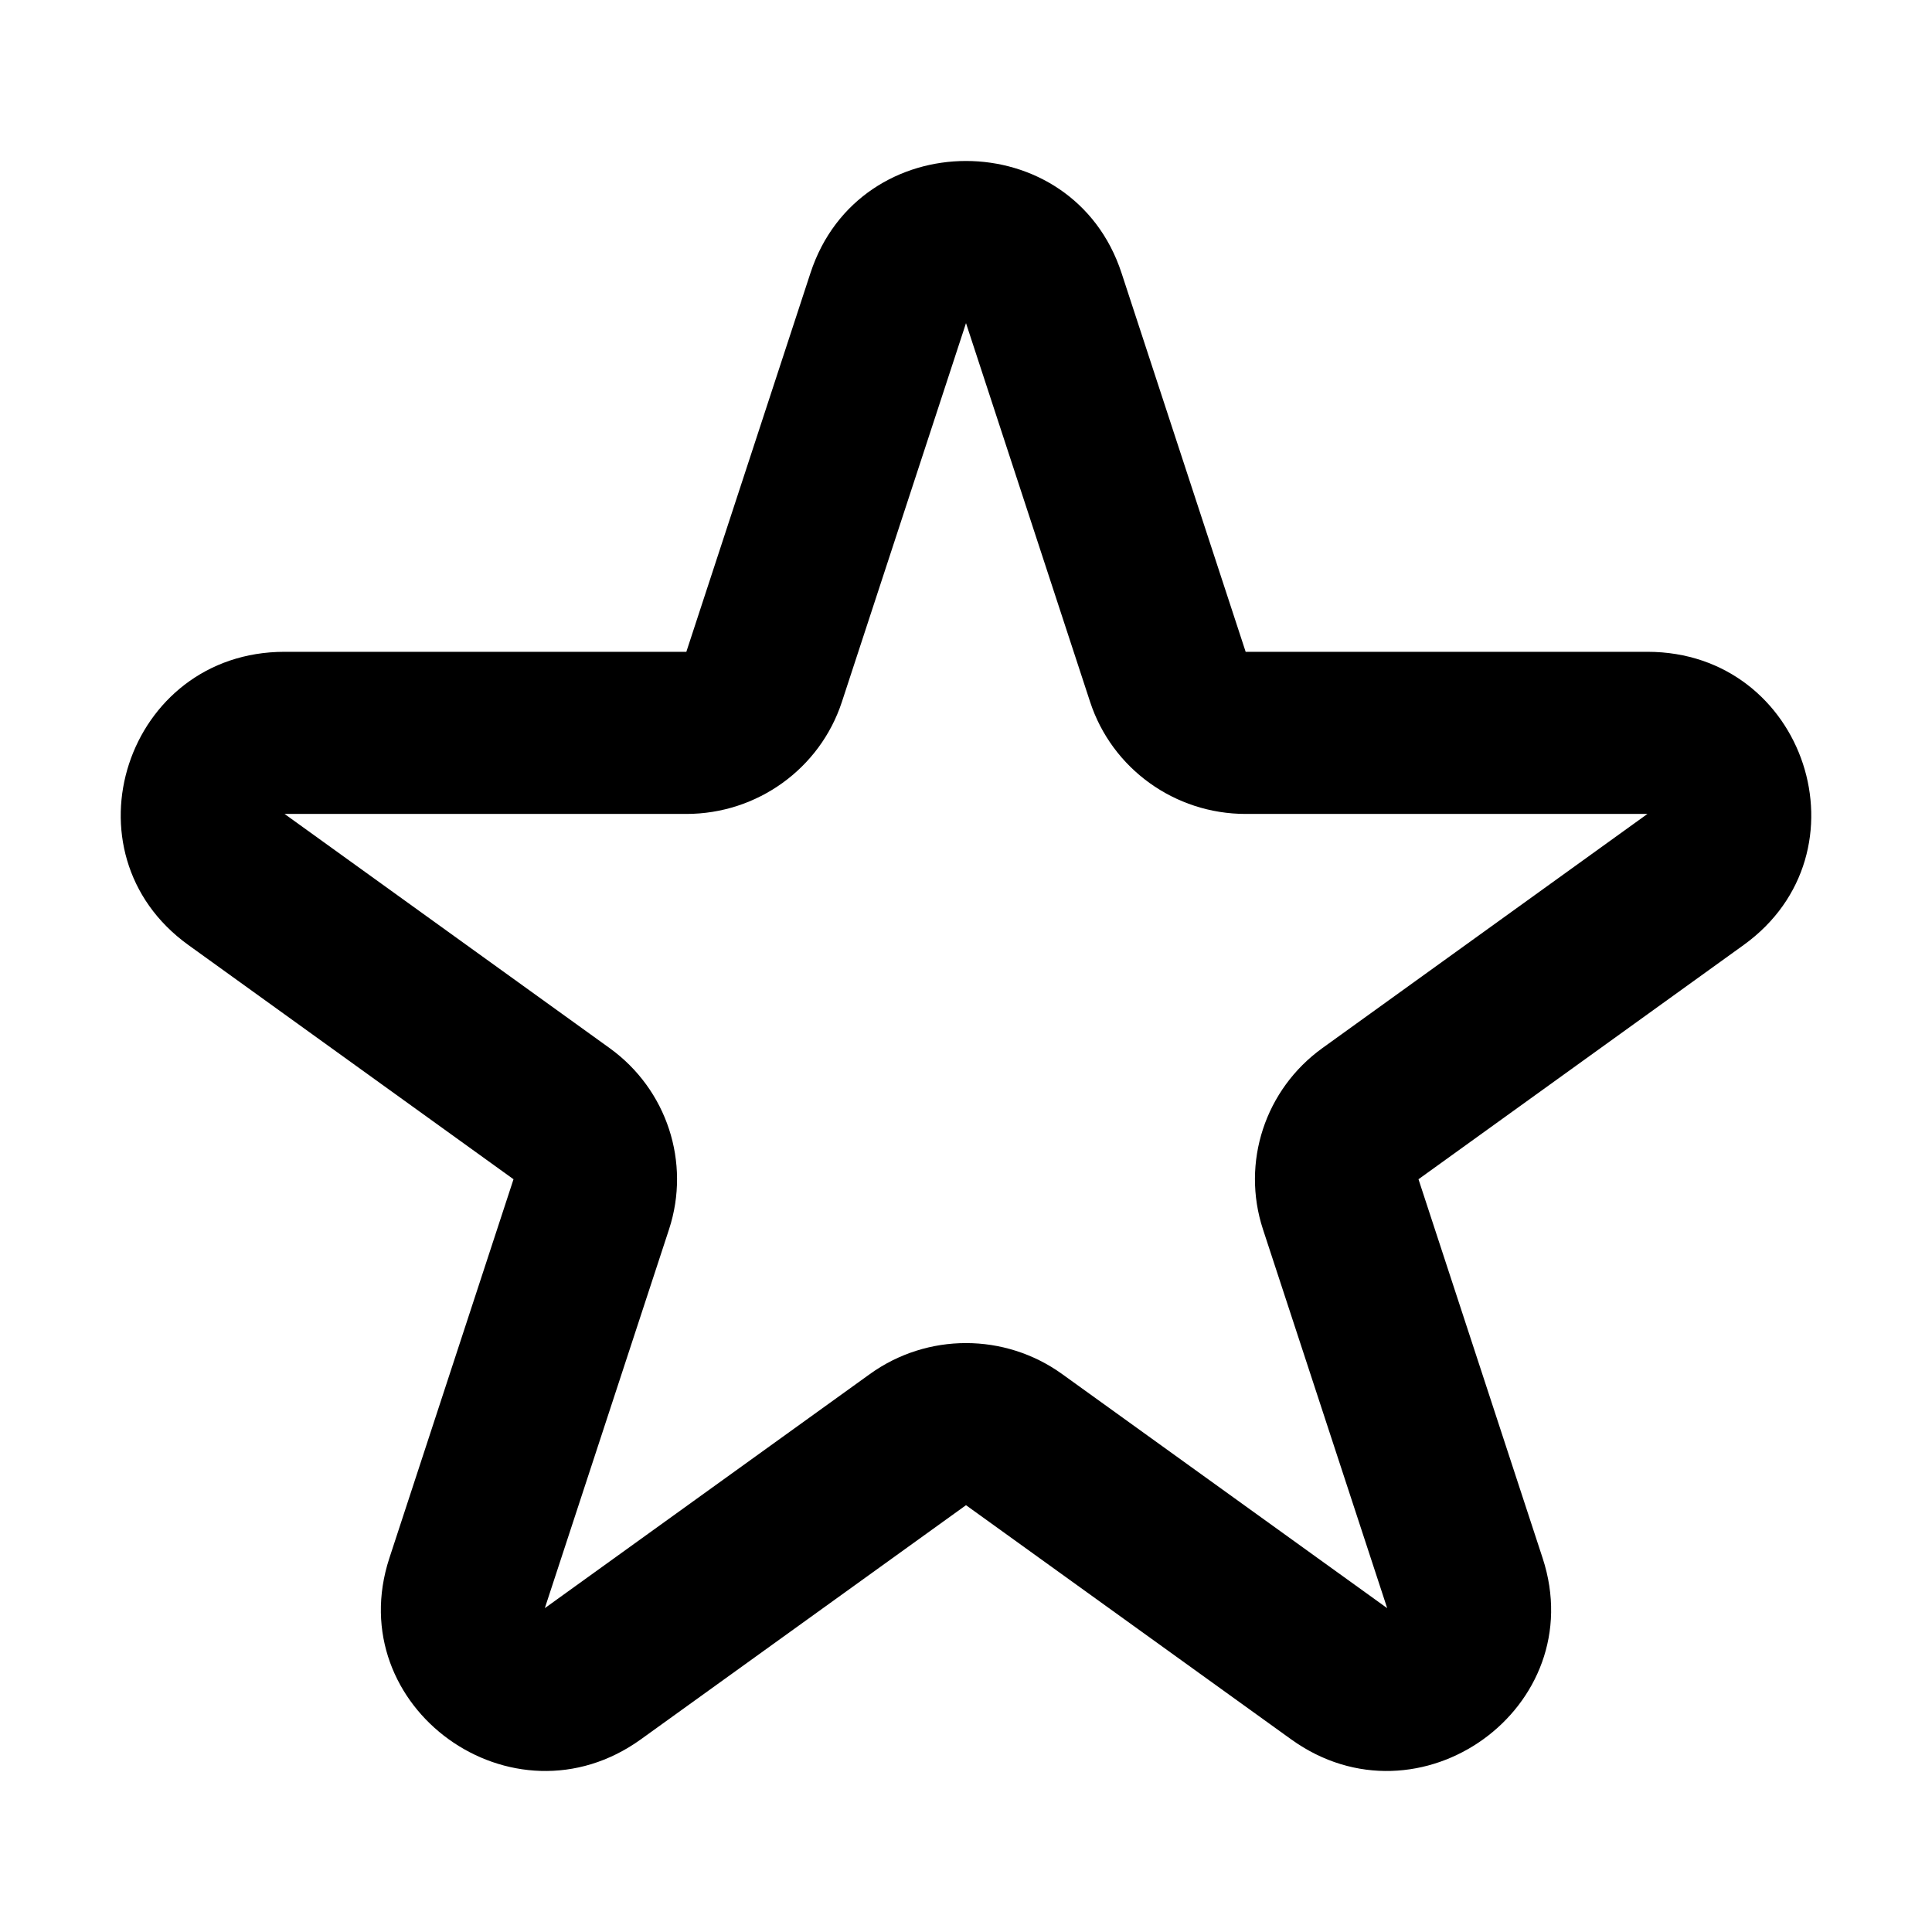 <svg width="24" height="24" viewBox="0 0 24 24" fill="none" xmlns="http://www.w3.org/2000/svg">
<path fill-rule="evenodd" clip-rule="evenodd" d="M10.068 3.391C10.676 1.536 13.324 1.536 13.932 3.391L15.474 8.097H20.465C22.433 8.097 23.251 10.594 21.659 11.74L17.621 14.649L19.163 19.355C19.771 21.21 17.63 22.753 16.038 21.606L12 18.698L7.962 21.606C6.37 22.753 4.229 21.21 4.837 19.355L6.379 14.649L2.341 11.74C0.749 10.594 1.567 8.097 3.535 8.097H8.526L10.068 3.391ZM13.542 8.72L12 4.014L10.458 8.72C10.186 9.549 9.406 10.111 8.526 10.111L3.535 10.111L7.573 13.02C8.285 13.533 8.583 14.441 8.311 15.271L6.768 19.977L10.806 17.069C11.518 16.556 12.482 16.556 13.194 17.069L17.232 19.977L15.689 15.271C15.417 14.441 15.715 13.533 16.427 13.02L20.465 10.111H15.474C14.594 10.111 13.814 9.549 13.542 8.72Z" fill="black"/>
</svg>
